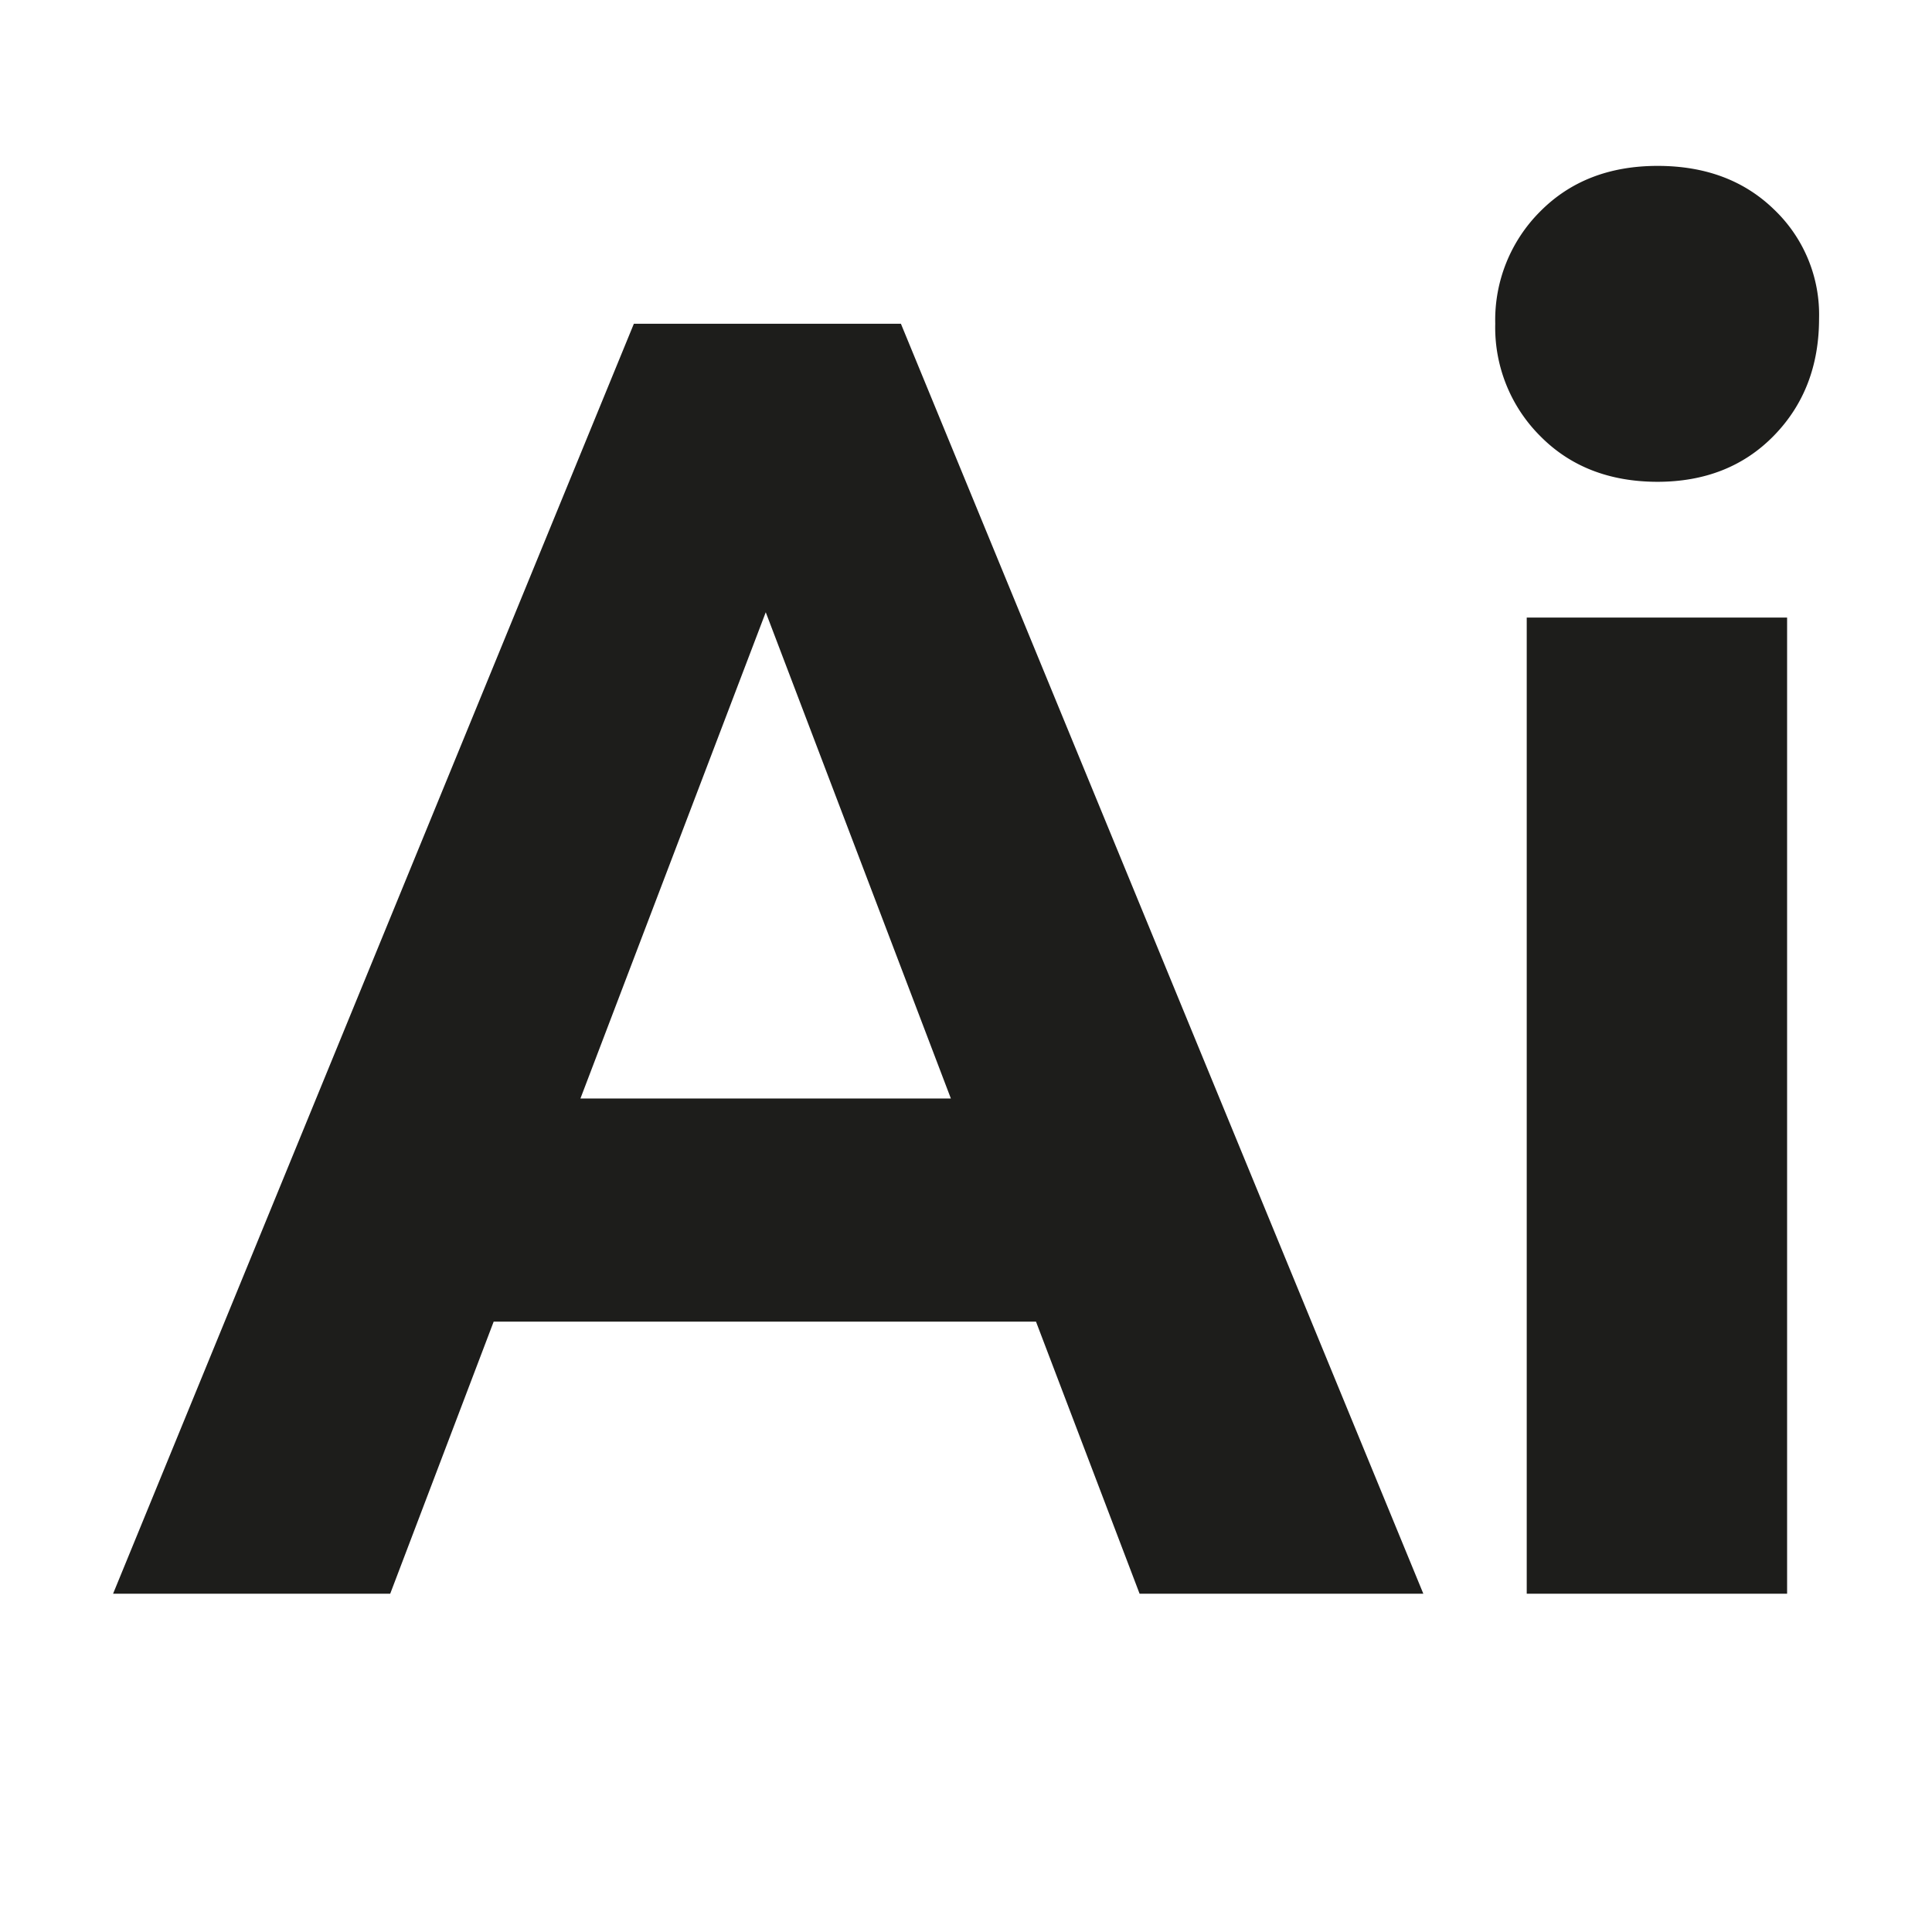<svg id="Calque_1" data-name="Calque 1" xmlns="http://www.w3.org/2000/svg" viewBox="0 0 283.46 283.46"><defs><style>.cls-1{fill:#1d1d1b;}</style></defs><title>illustrator</title><path class="cls-1" d="M152,193.91H72.43L57.25,233.83H16.59L93,47.5h39.18l76.65,186.33H167.2Zm-12.49-32.74L112.35,89.83,85.16,161.17Z"/><path class="cls-1" d="M226,64a22.5,22.5,0,0,1-6.62-16.51A22.49,22.49,0,0,1,226,31q6.6-6.64,17.14-6.66t17.14,6.39a21.3,21.3,0,0,1,6.61,16q0,10.38-6.61,17.17t-17.14,6.79Q232.59,70.66,226,64Zm-2,26.61h38.2V233.83H224Z"/></svg>